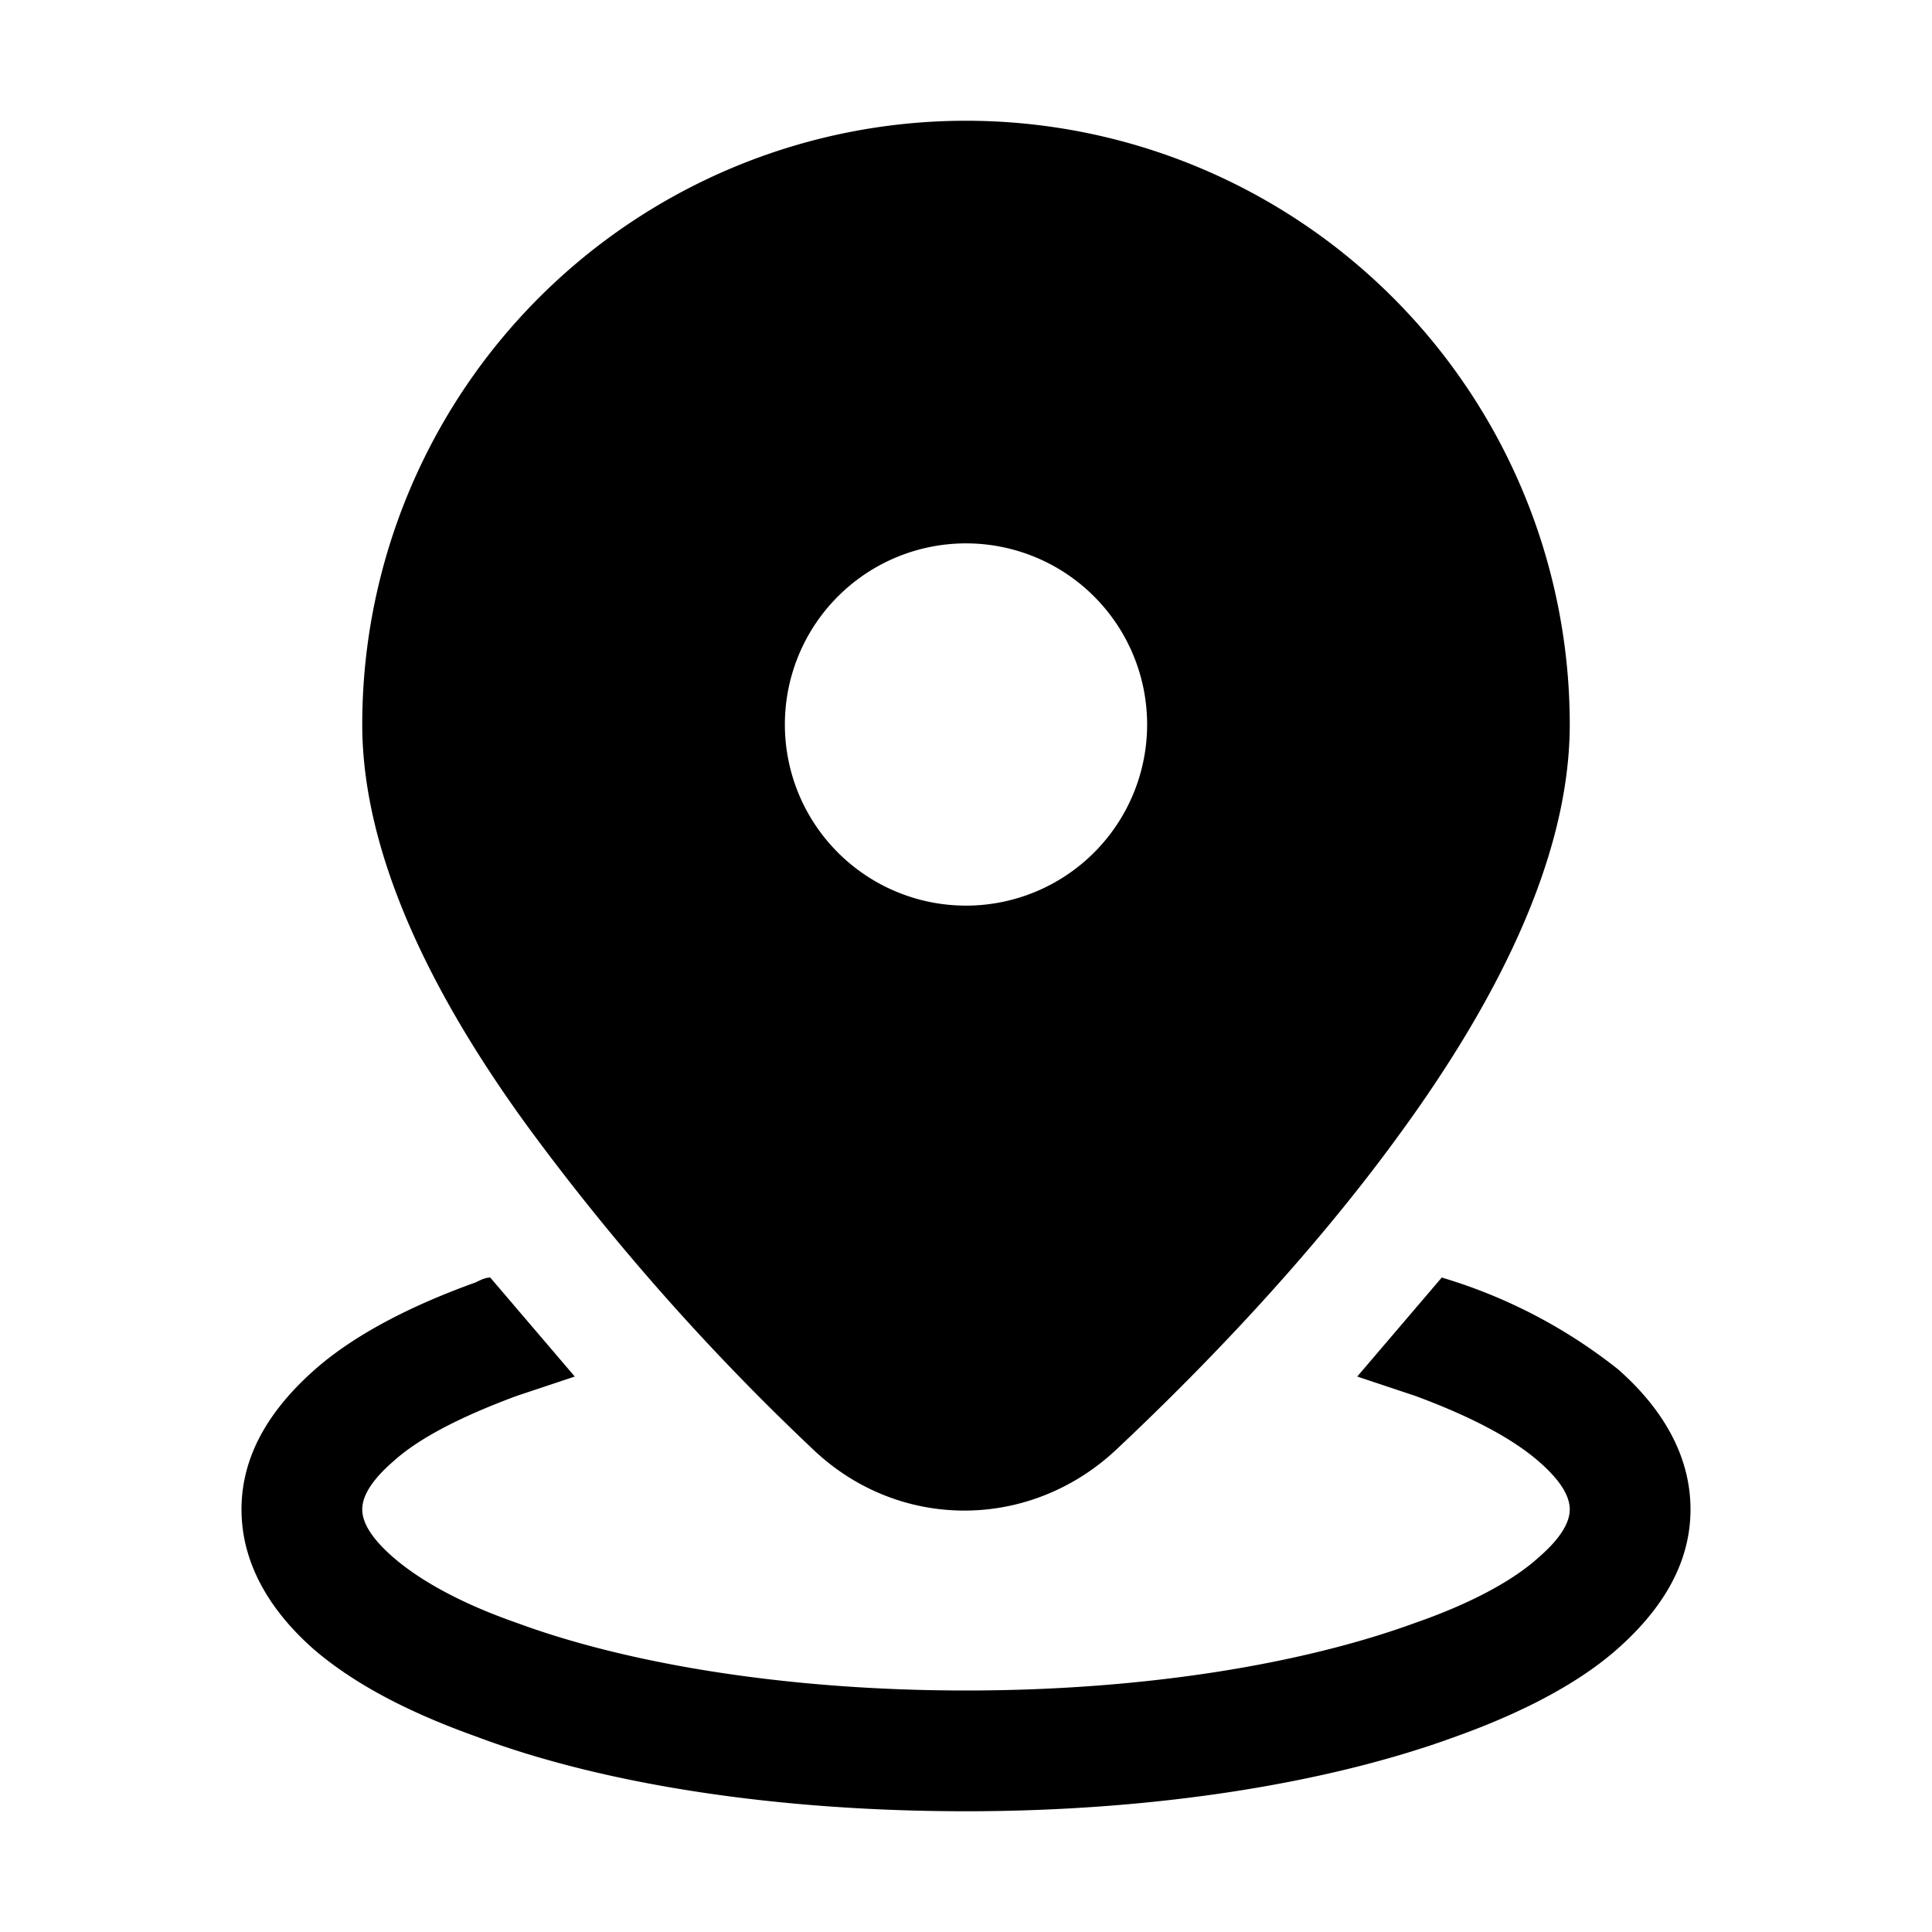 <svg width="16" height="16" viewBox="0 0 16 16" xmlns="http://www.w3.org/2000/svg"><path d="M8 1a5 5 0 0 0-5 5c0 1.14.65 2.35 1.4 3.37A19.79 19.79 0 0 0 6.73 12c.71.68 1.8.68 2.52 0 .67-.63 1.59-1.57 2.35-2.62C12.35 8.35 13 7.14 13 6a5 5 0 0 0-5-5Zm1.5 5a1.5 1.5 0 1 1-3 0 1.5 1.5 0 0 1 3 0Zm2.44 4.58-.7.82.48.16c.46.17.8.35 1.02.54.22.19.26.32.26.4 0 .08-.04.21-.26.4-.21.19-.56.38-1.02.54-.93.34-2.24.56-3.72.56s-2.8-.22-3.72-.56c-.46-.16-.8-.35-1.02-.54-.22-.19-.26-.32-.26-.4 0-.08.04-.21.26-.4.21-.19.56-.37 1.02-.54l.48-.16-.7-.82c-.04 0-.08.02-.12.04-.53.19-1 .43-1.33.72-.34.3-.61.68-.61 1.16 0 .48.27.87.6 1.16.35.3.81.53 1.34.72C5 14.78 6.44 15 8 15c1.56 0 3-.23 4.06-.62.53-.19 1-.43 1.33-.72.34-.3.61-.68.61-1.16 0-.48-.27-.87-.6-1.16a4.33 4.33 0 0 0-1.46-.76Z"/></svg>